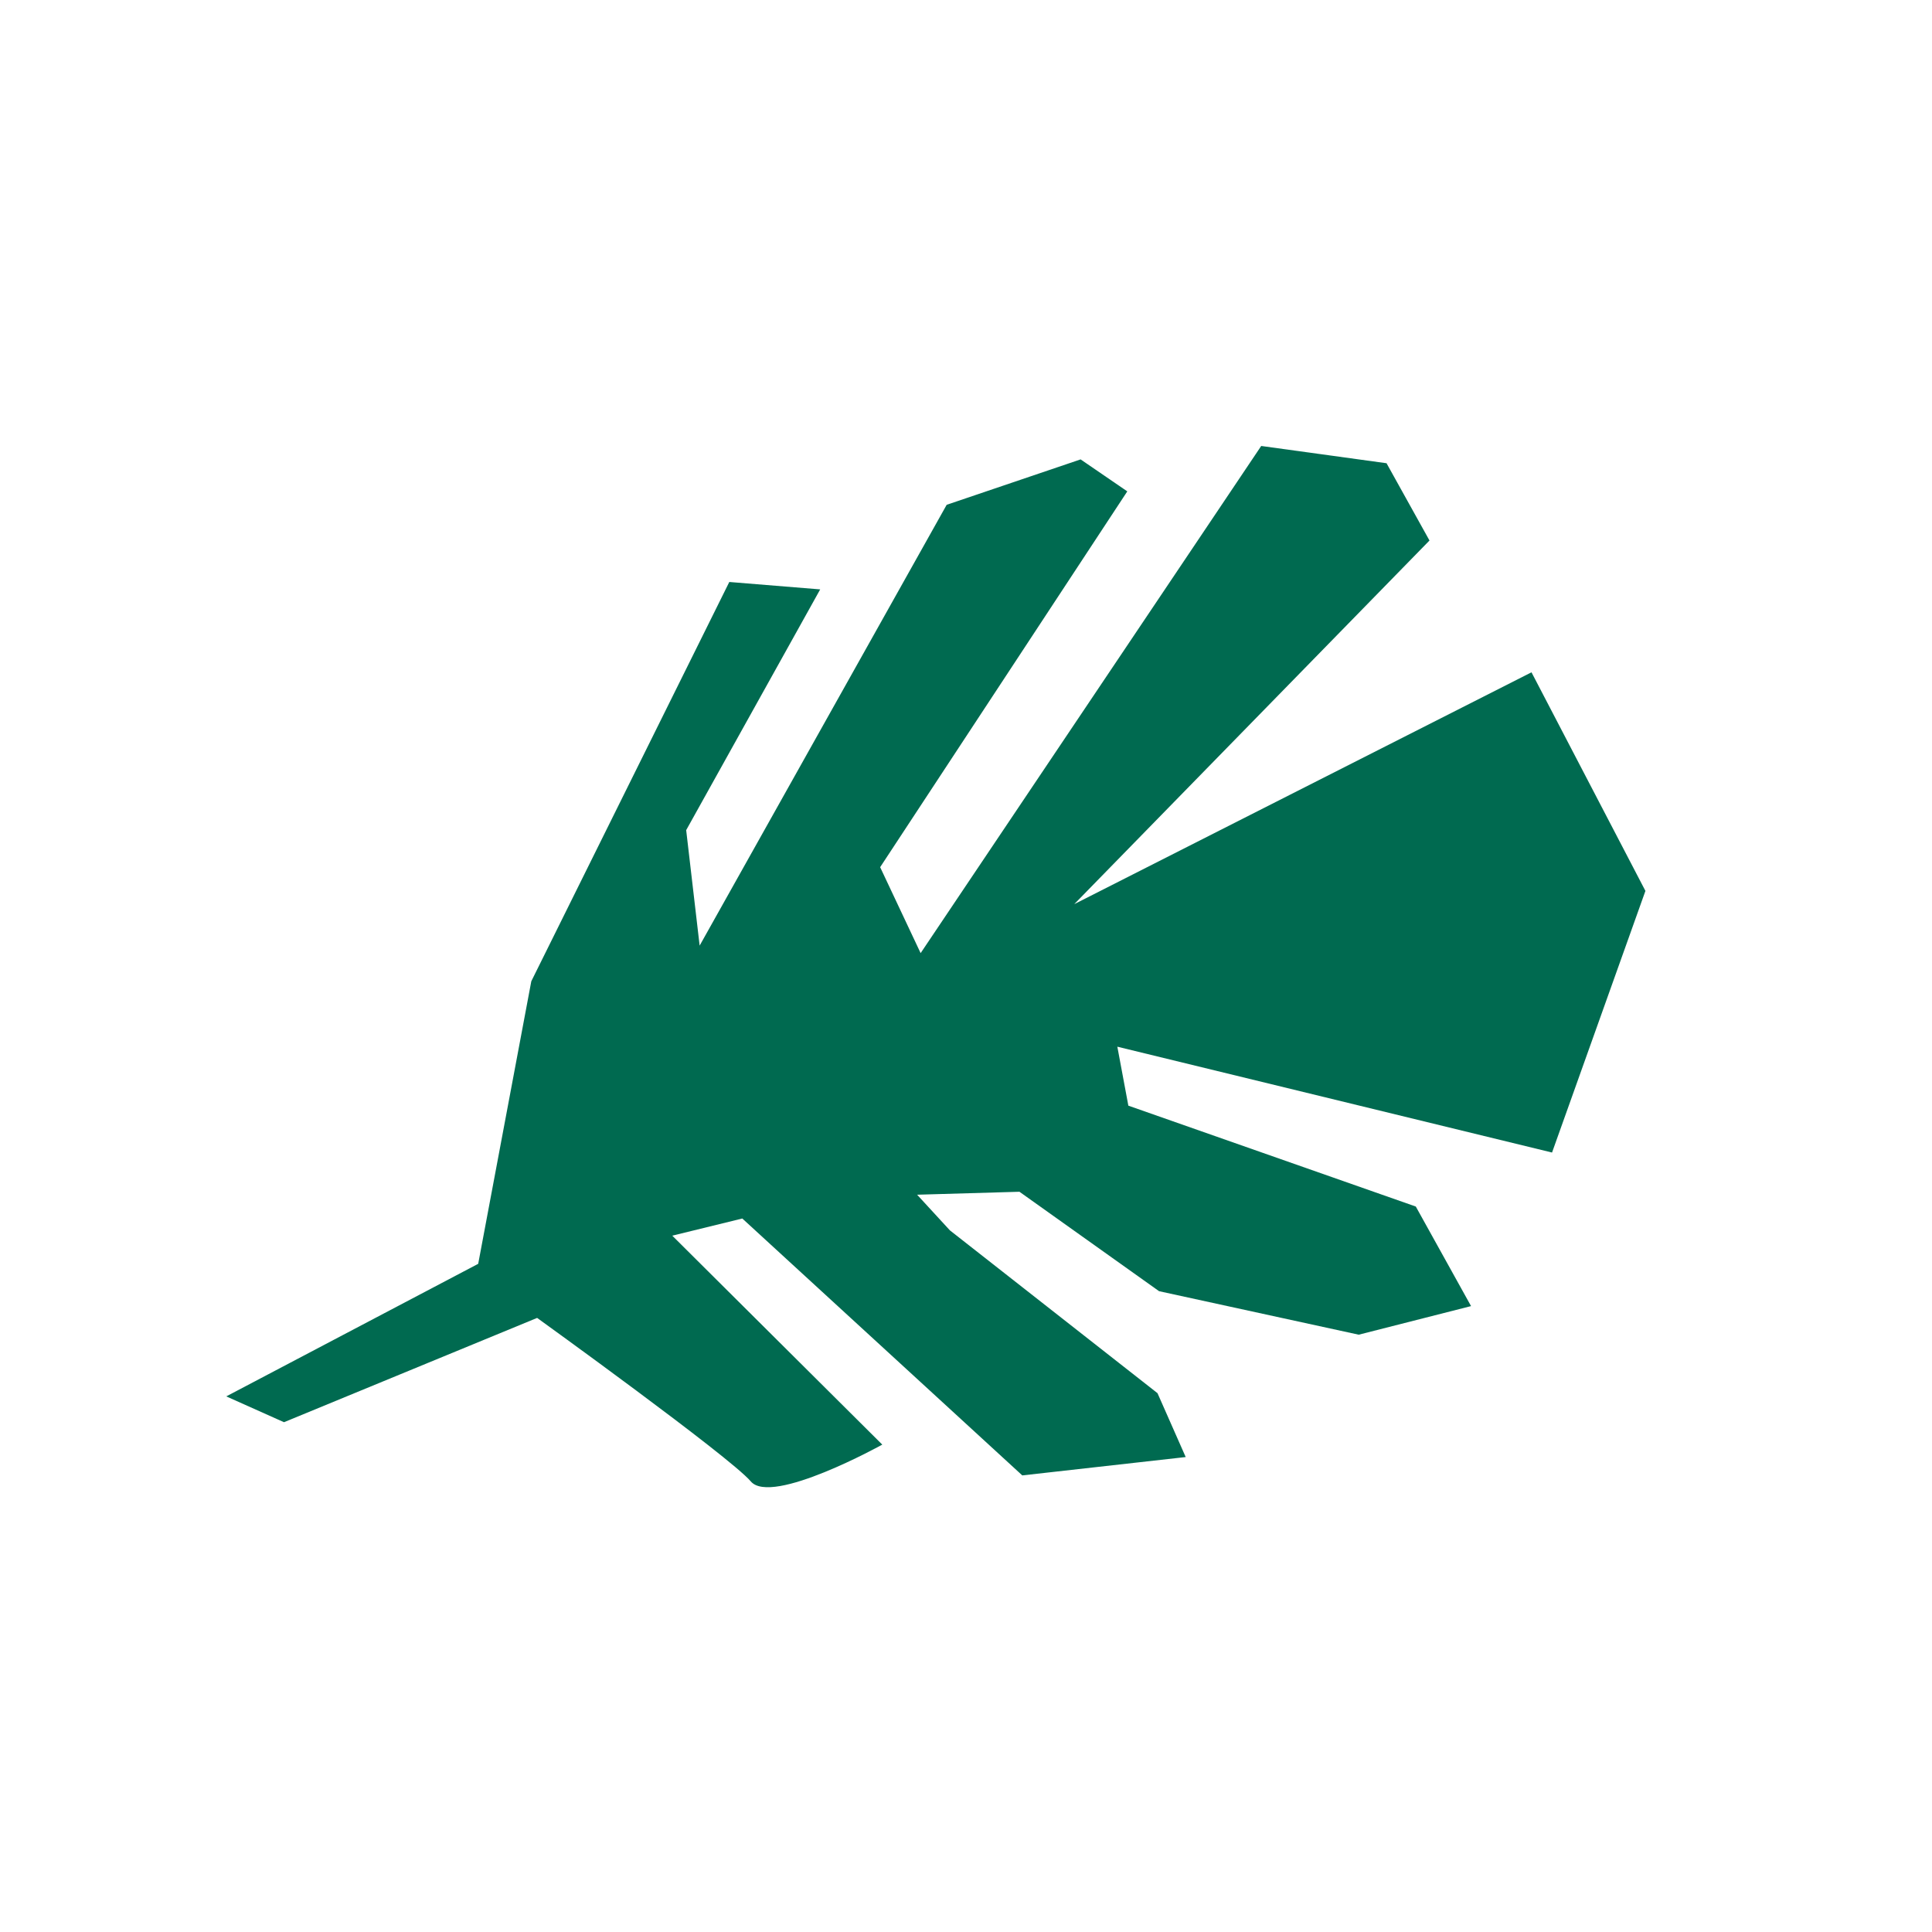 <svg id="Layer_1" data-name="Layer 1" xmlns="http://www.w3.org/2000/svg" viewBox="0 0 600 600"><defs><style>.cls-1{fill:#006a50;}</style></defs><title>White_Rabbit_Web_Icons</title><path class="cls-1" d="M70.27,433.66l78.24-41.17L165,304.74l61.49-124,28.23,2.3-41.62,74.77,4.18,35.86L294,156.77l41.59-14.1,14.5,9.93L273.34,269.31,285.91,296,391.68,138.5l38.92,5.36,13.34,24L333.62,280.79l142-72L511,276.68l-29,81.25L347,325.06l3.42,18.31,89.27,31.33,17.16,30.92-34.89,8.88-62-13.51-43.36-30.88-31.78.92L295,382.1l64.47,50.56,8.76,19.84-50.75,5.7-86.95-79.78-21.75,5.33L274,448.64s-34.35,19.06-40.83,11.43-66.36-50.78-66.36-50.78L88.2,441.68Z"/></svg>